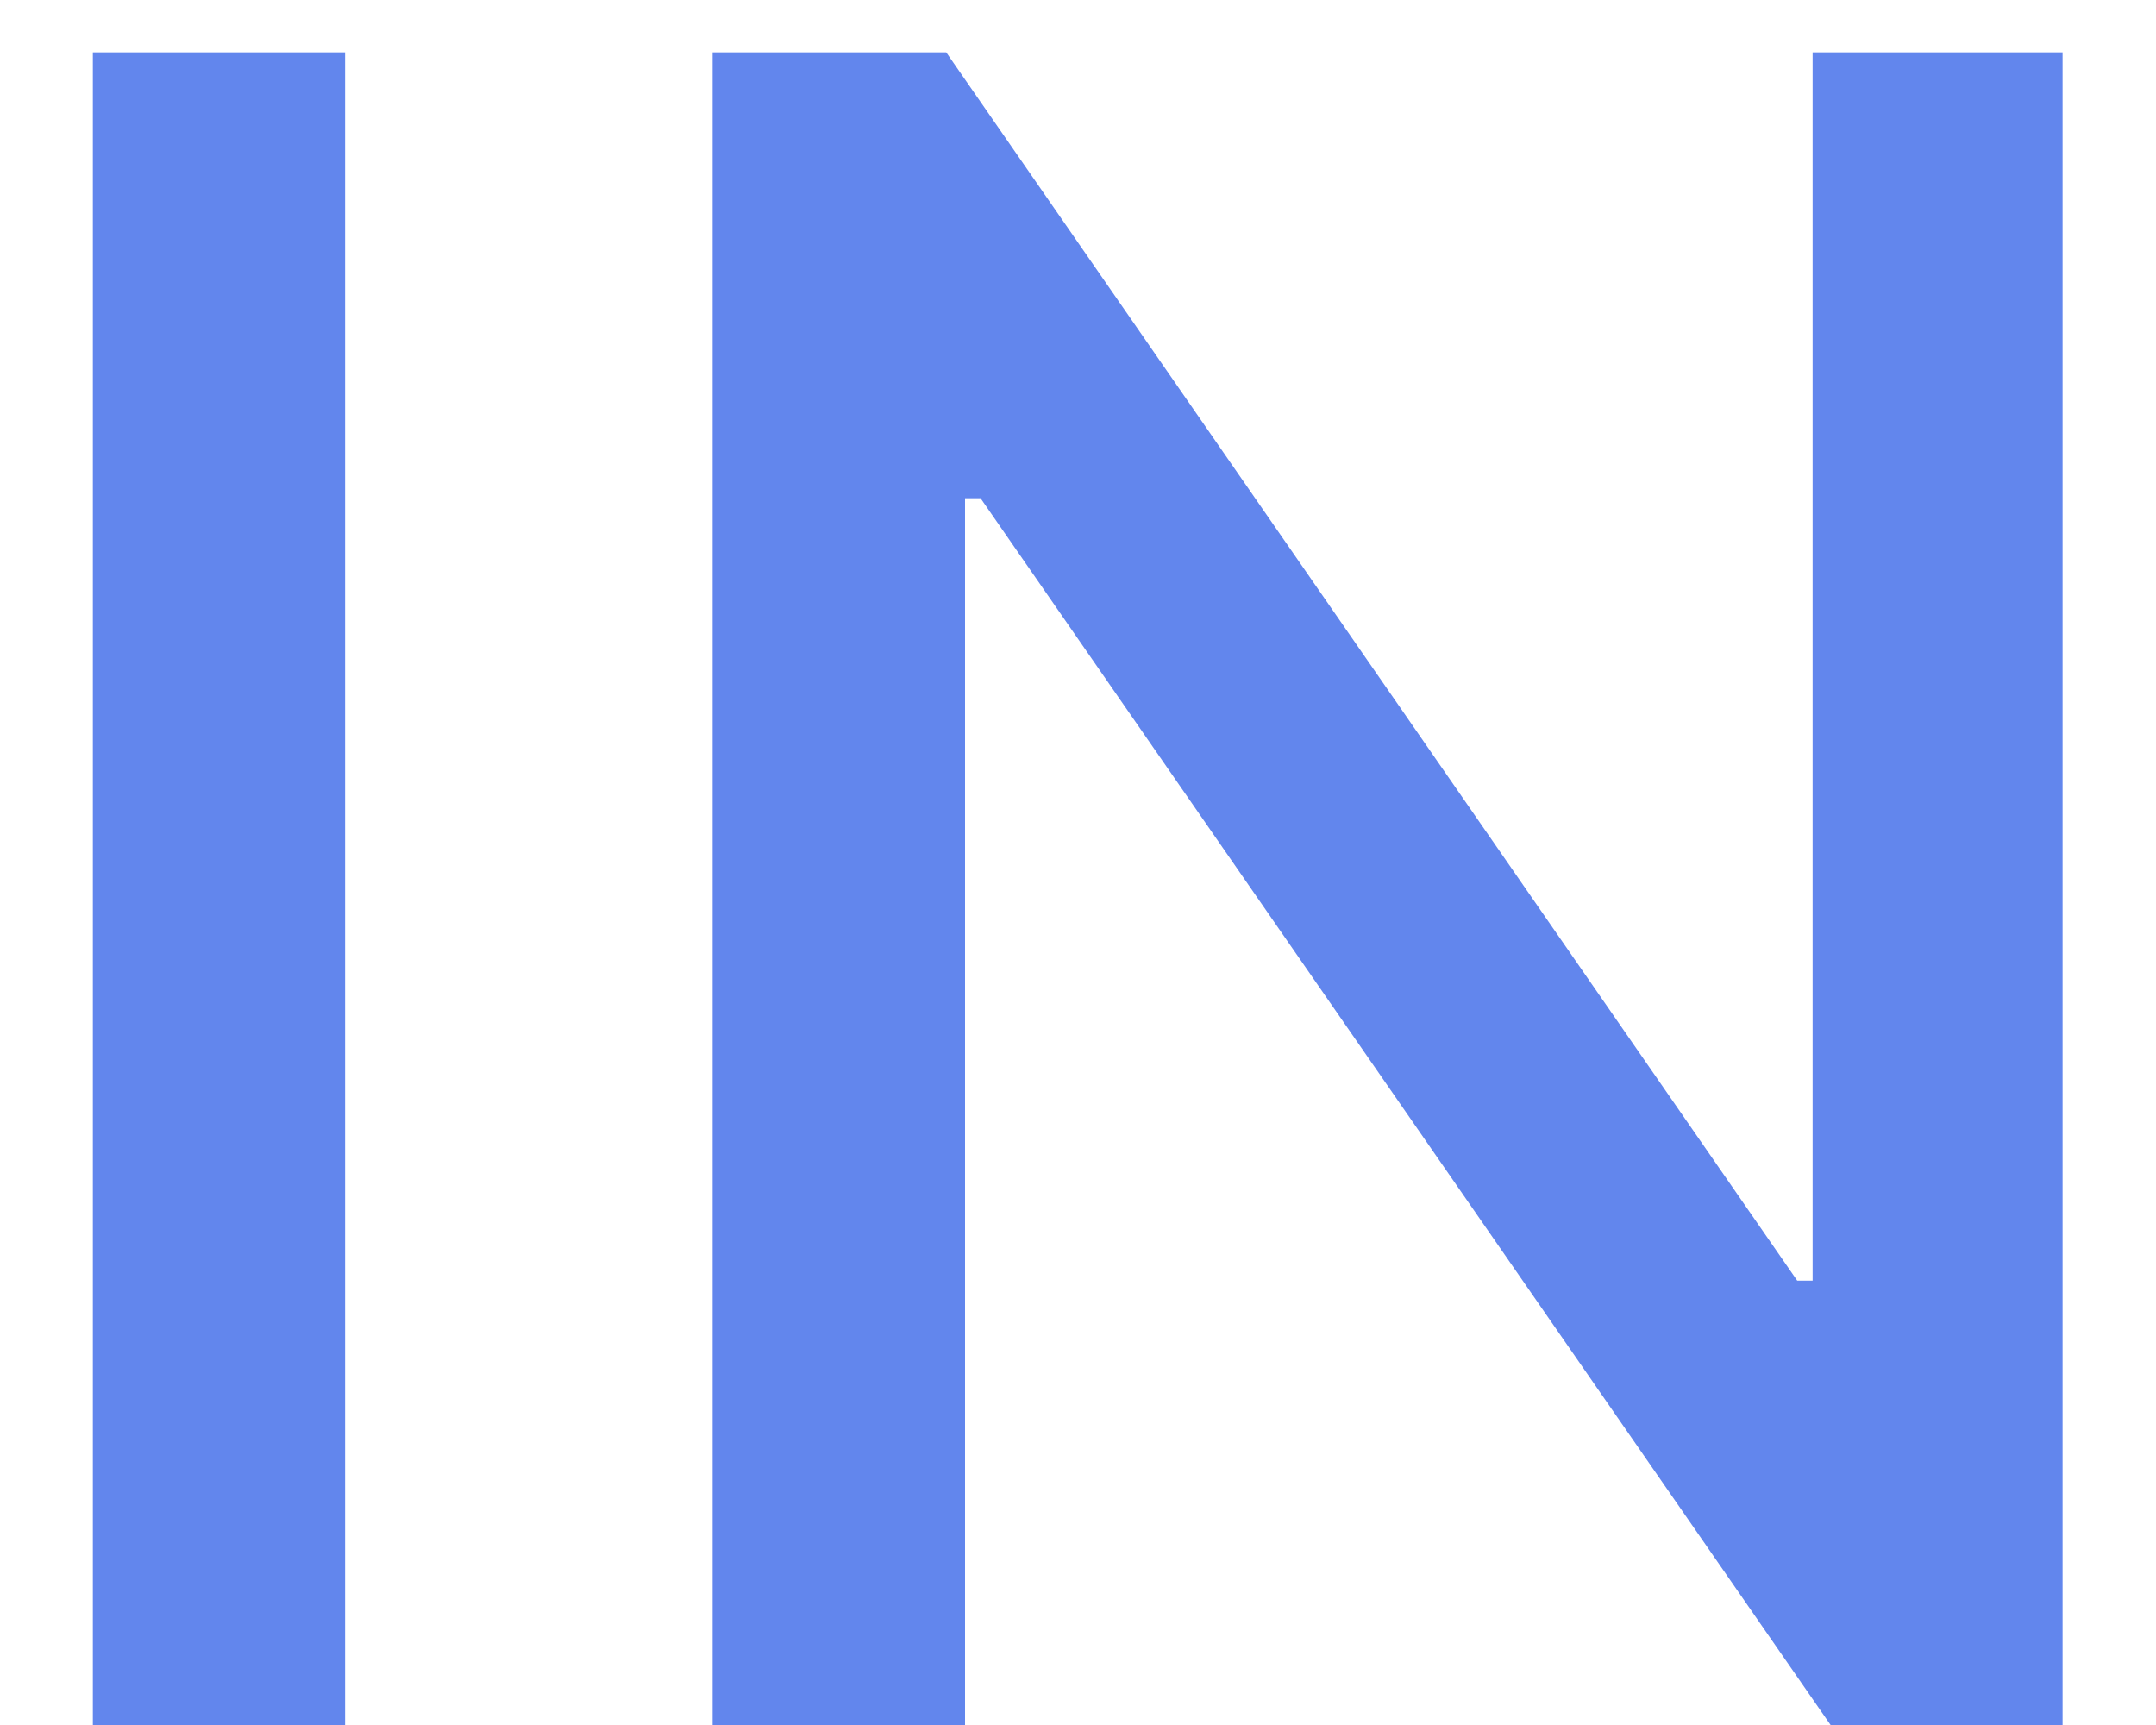 <svg width="15" height="12" viewBox="0 0 15 12" fill="none" xmlns="http://www.w3.org/2000/svg">
<path d="M2.401 0.364H0.646V12H2.401V0.364ZM14.35 0.364H12.611V8.909H12.504L6.583 0.364H4.958V12H6.714V3.466H6.822L12.736 12H14.35V0.364Z" fill="#6286ED"/>
</svg>
